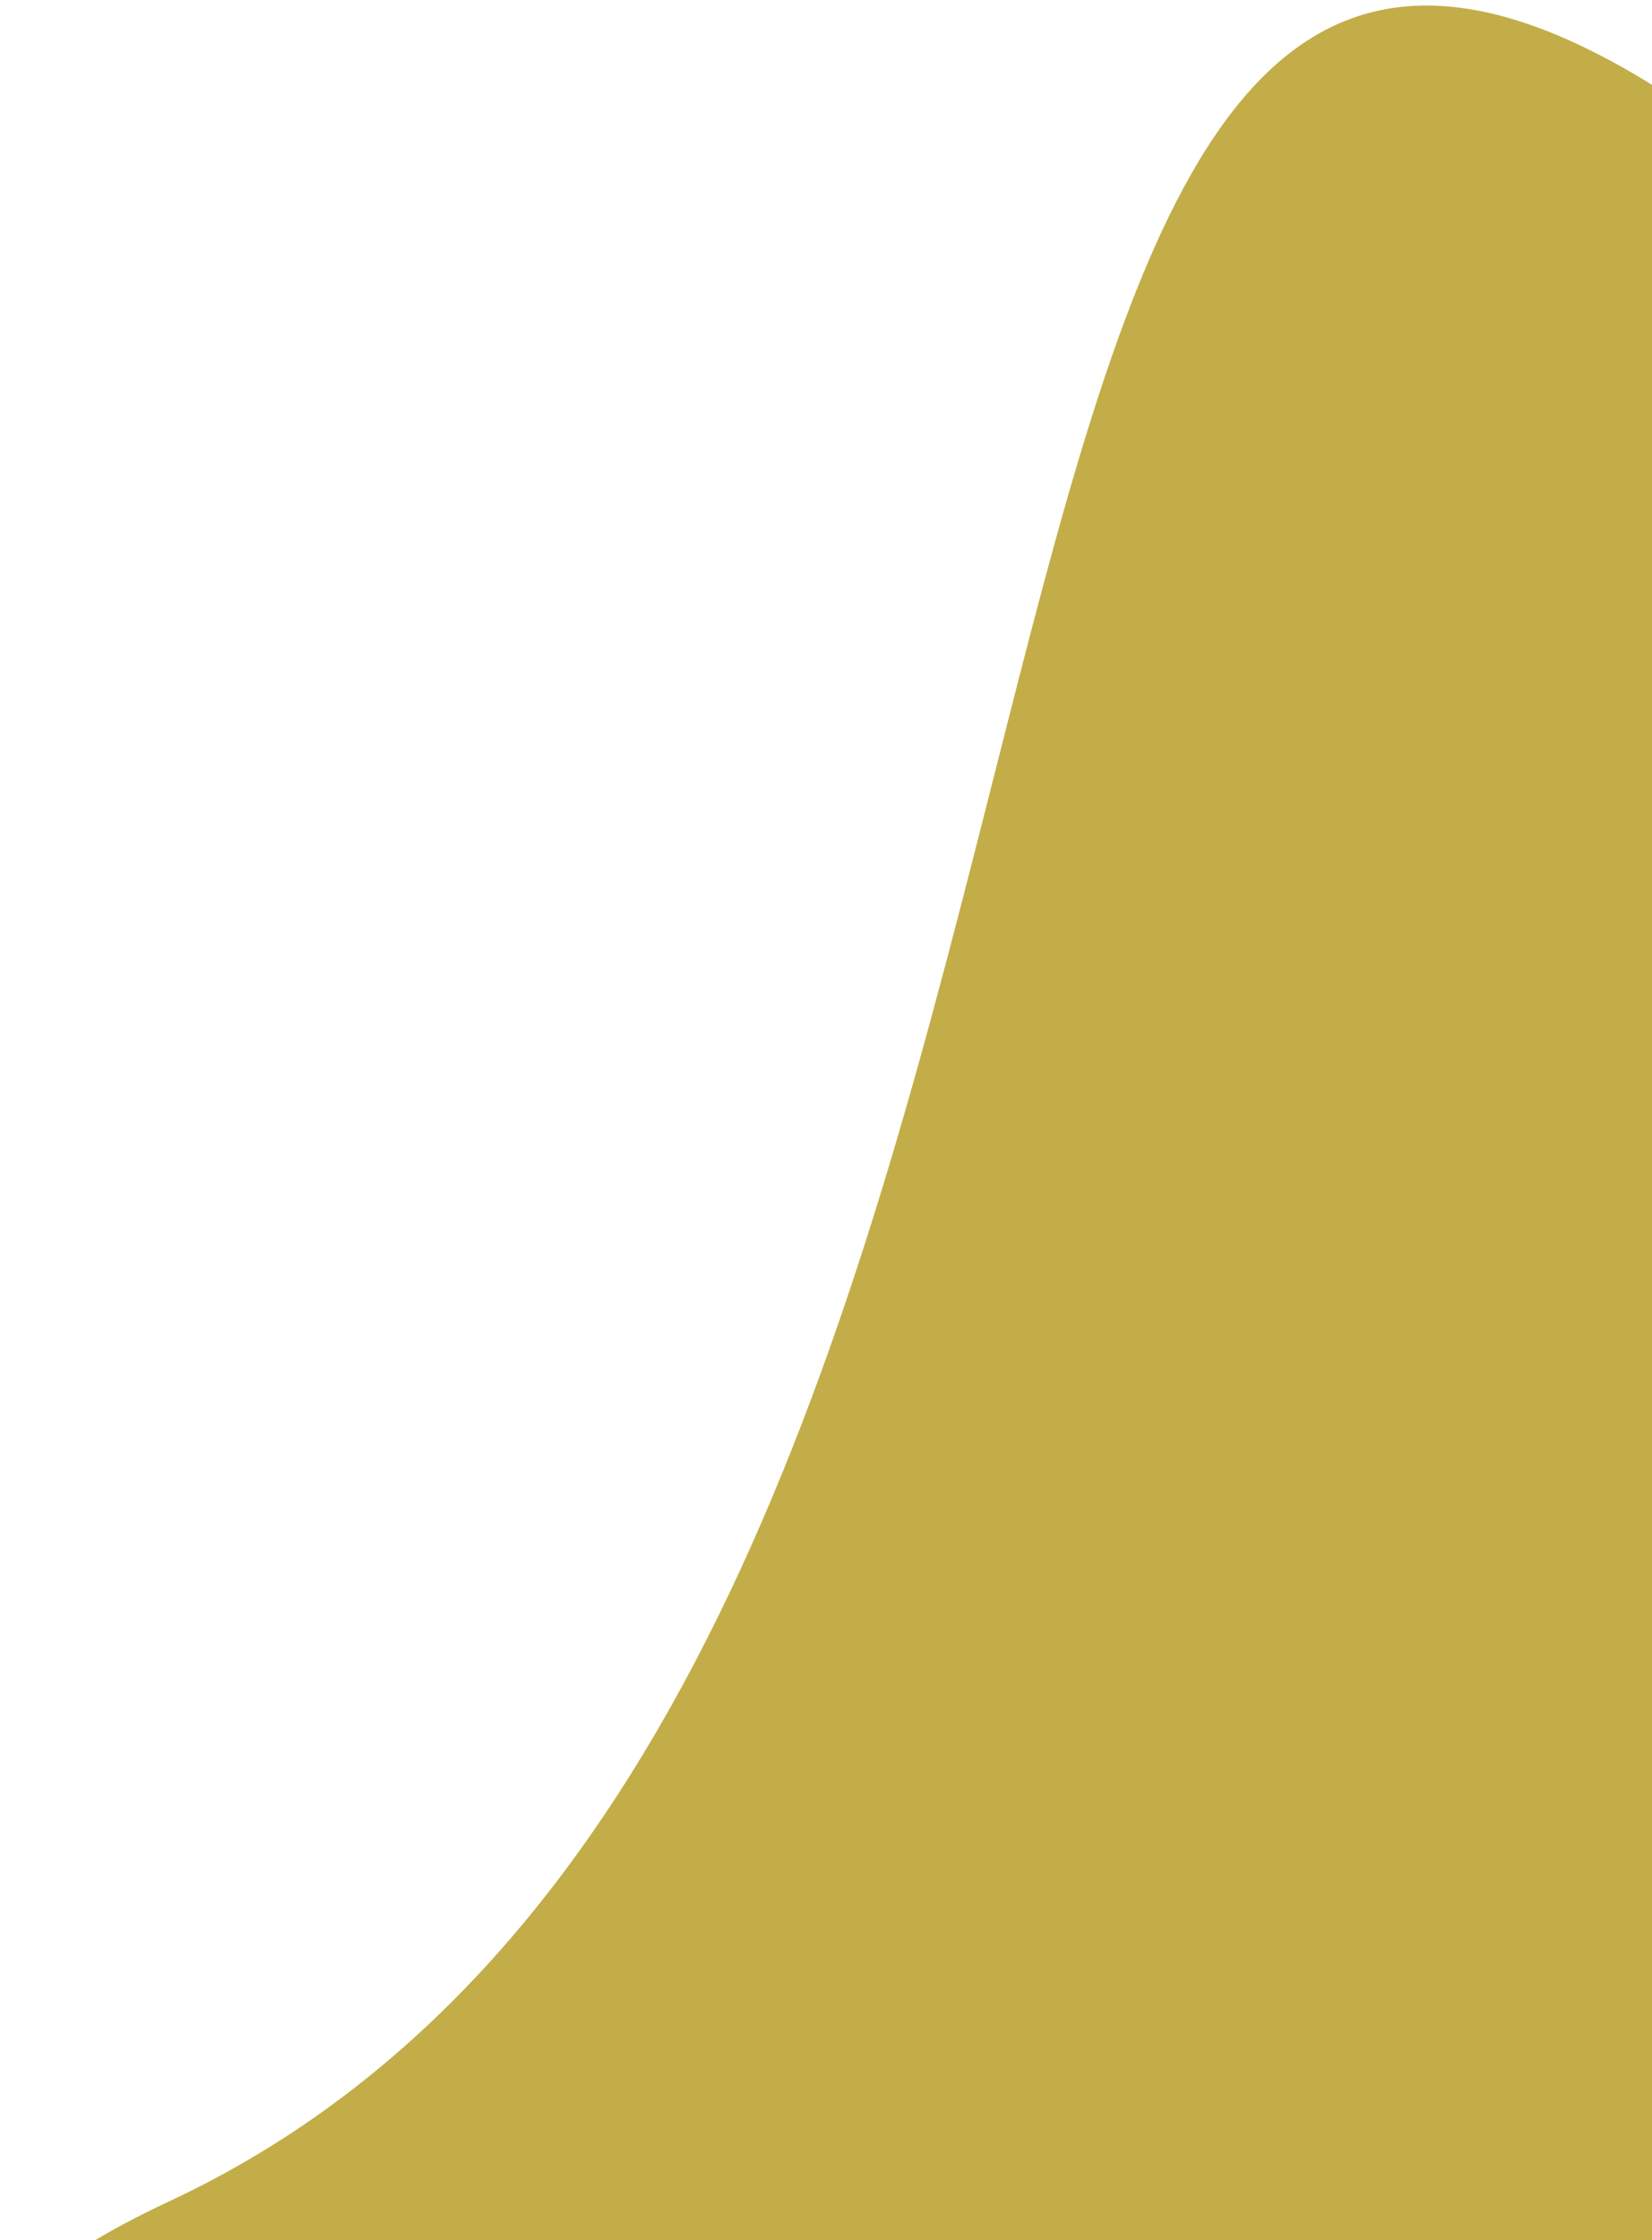 <svg width="121" height="164" viewBox="0 0 121 164" fill="none" xmlns="http://www.w3.org/2000/svg">
<path id="Vector 3" d="M115.07 3.016C62.199 -20.871 87.3 126.171 12.391 161.151C-62.518 196.131 242.131 190.048 242.131 190.048C242.131 190.048 167.942 26.902 115.07 3.016Z" fill="#C3AD48"/>
</svg>
